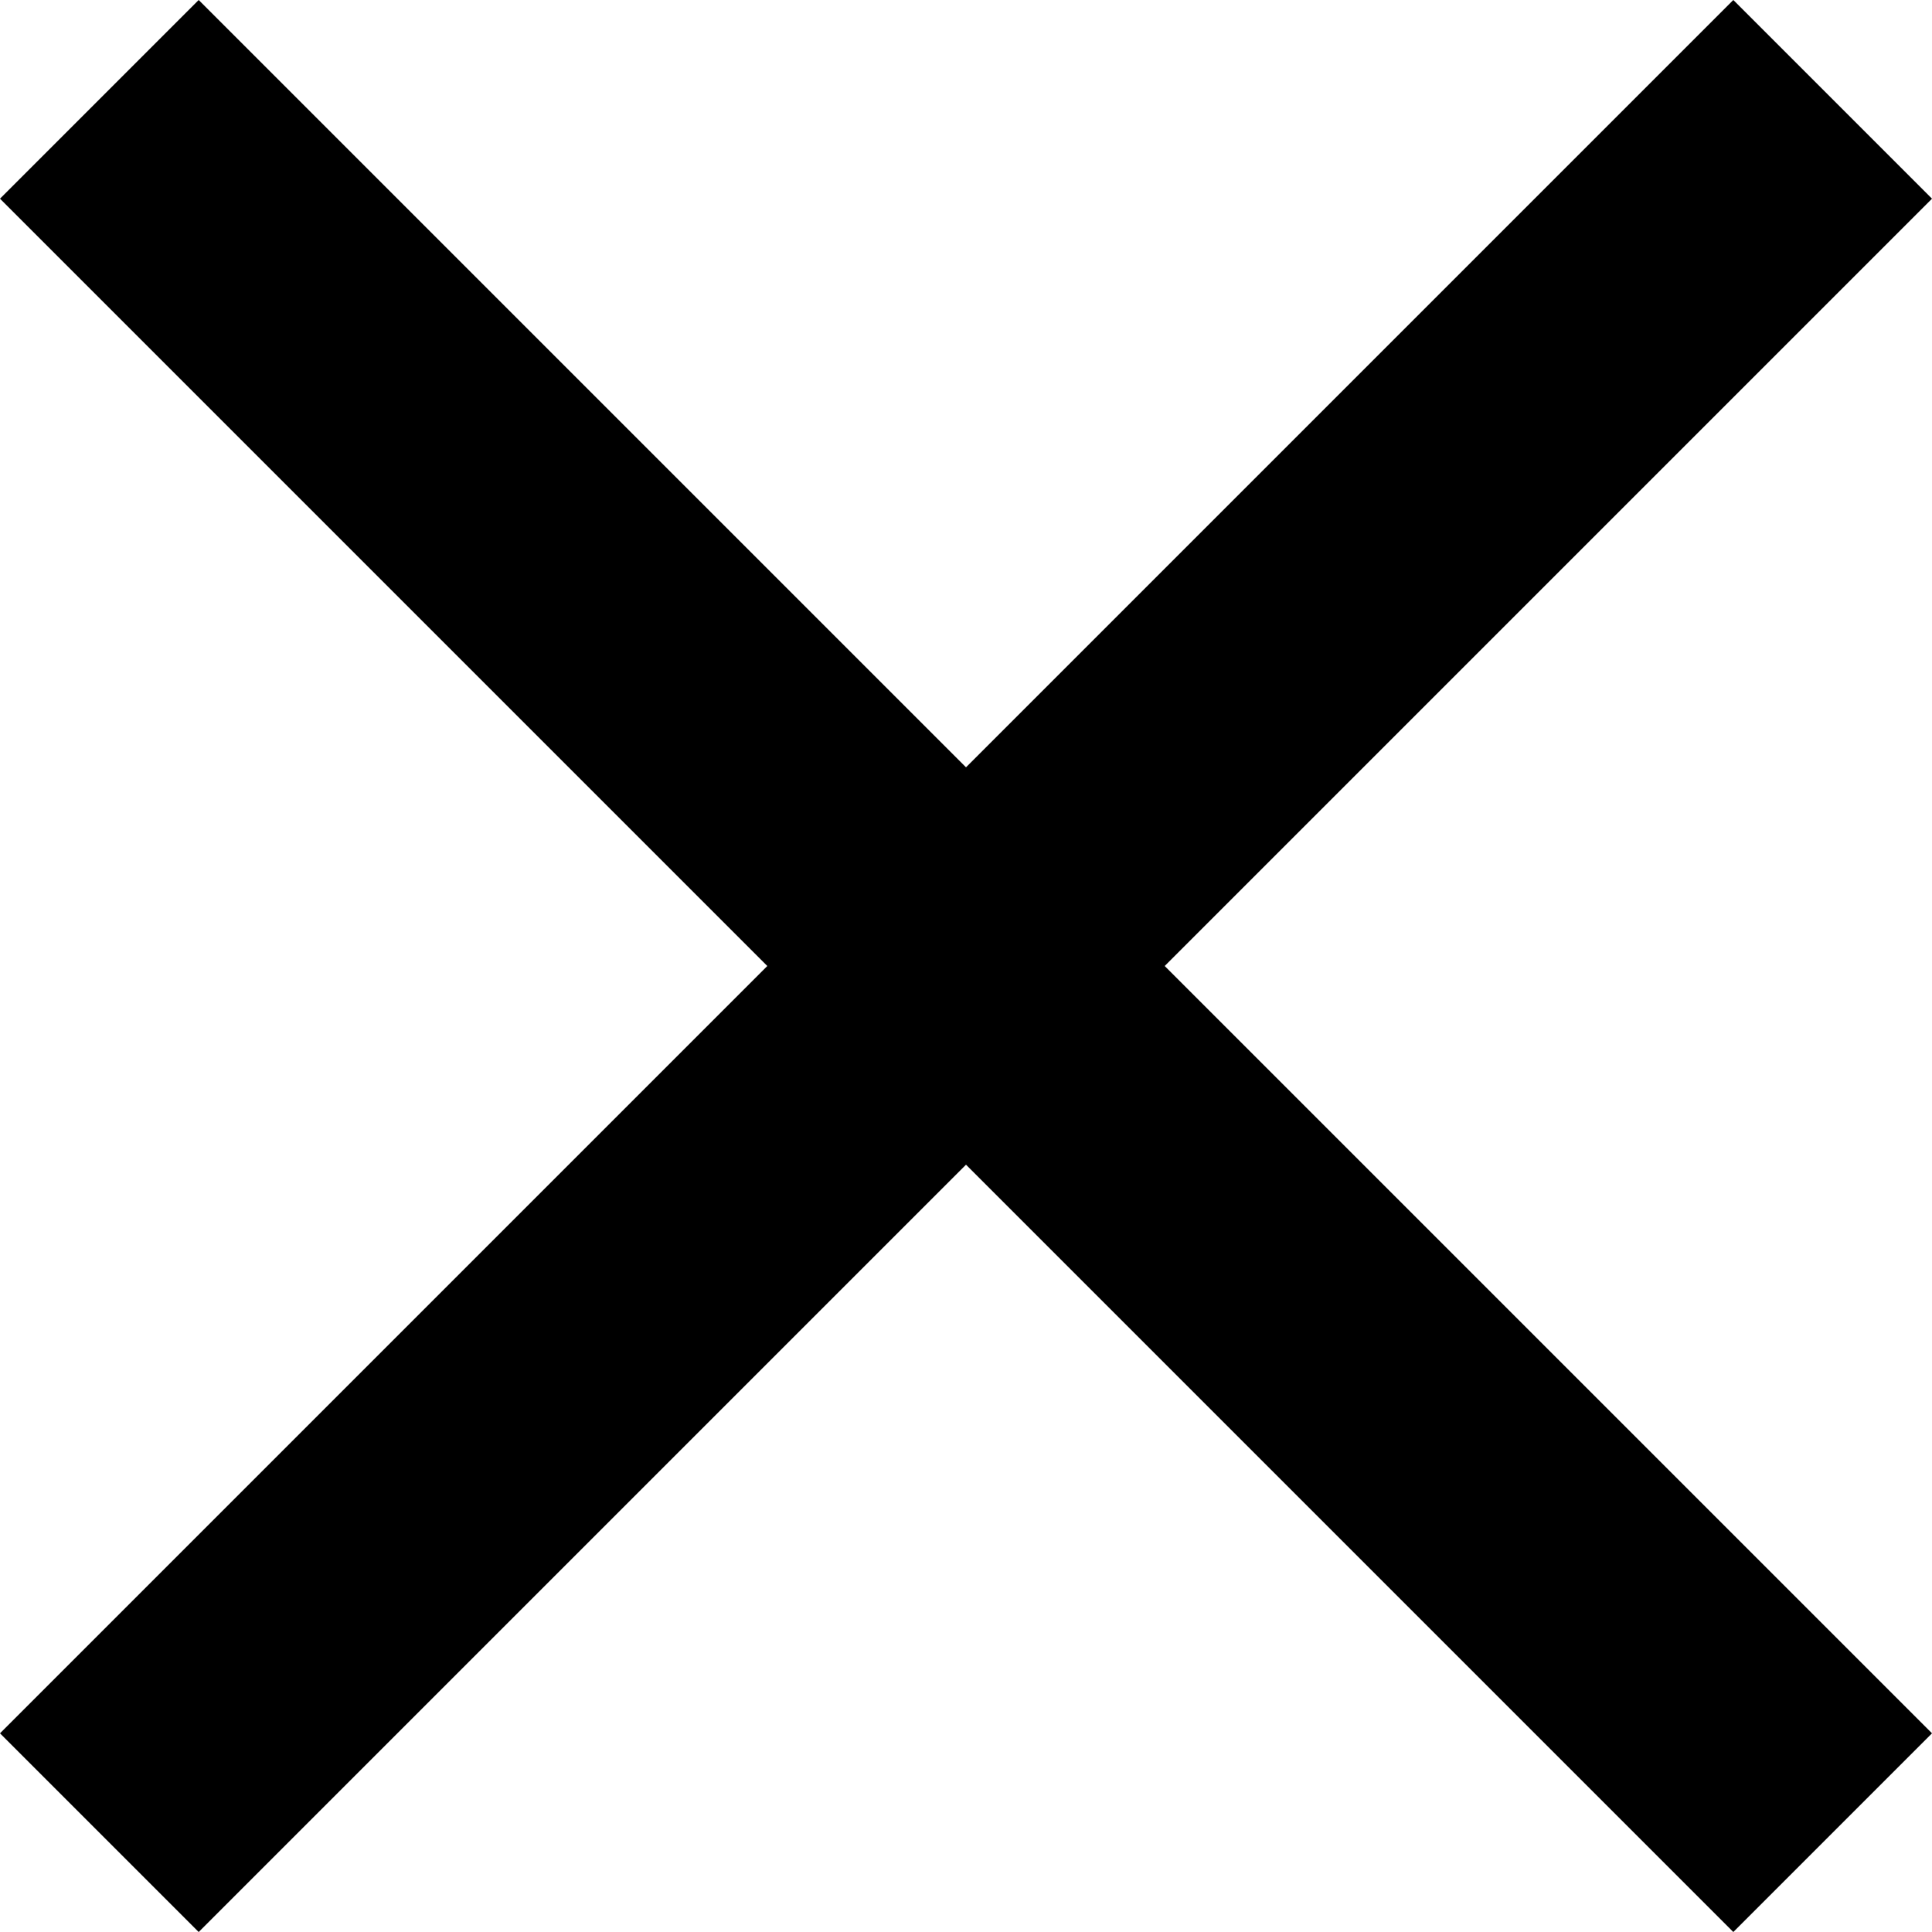 <svg xmlns="http://www.w3.org/2000/svg" width="27.502" height="27.502" viewBox="0 0 27.502 27.502">
  <g id="Group_1330" data-name="Group 1330" transform="translate(-1725.504 -76.49)">
    <path id="Path_604" data-name="Path 604" d="M-1916.082-22342.422l24.674-24.674" transform="translate(3643 22445)" fill="none" stroke="#000" stroke-width="4"/>
    <path id="Path_605" data-name="Path 605" d="M-1916.082-22342.422l24.674-24.674" transform="translate(-20615.504 1993.986) rotate(90)" fill="none" stroke="#000" stroke-width="4"/>
  </g>
</svg>
